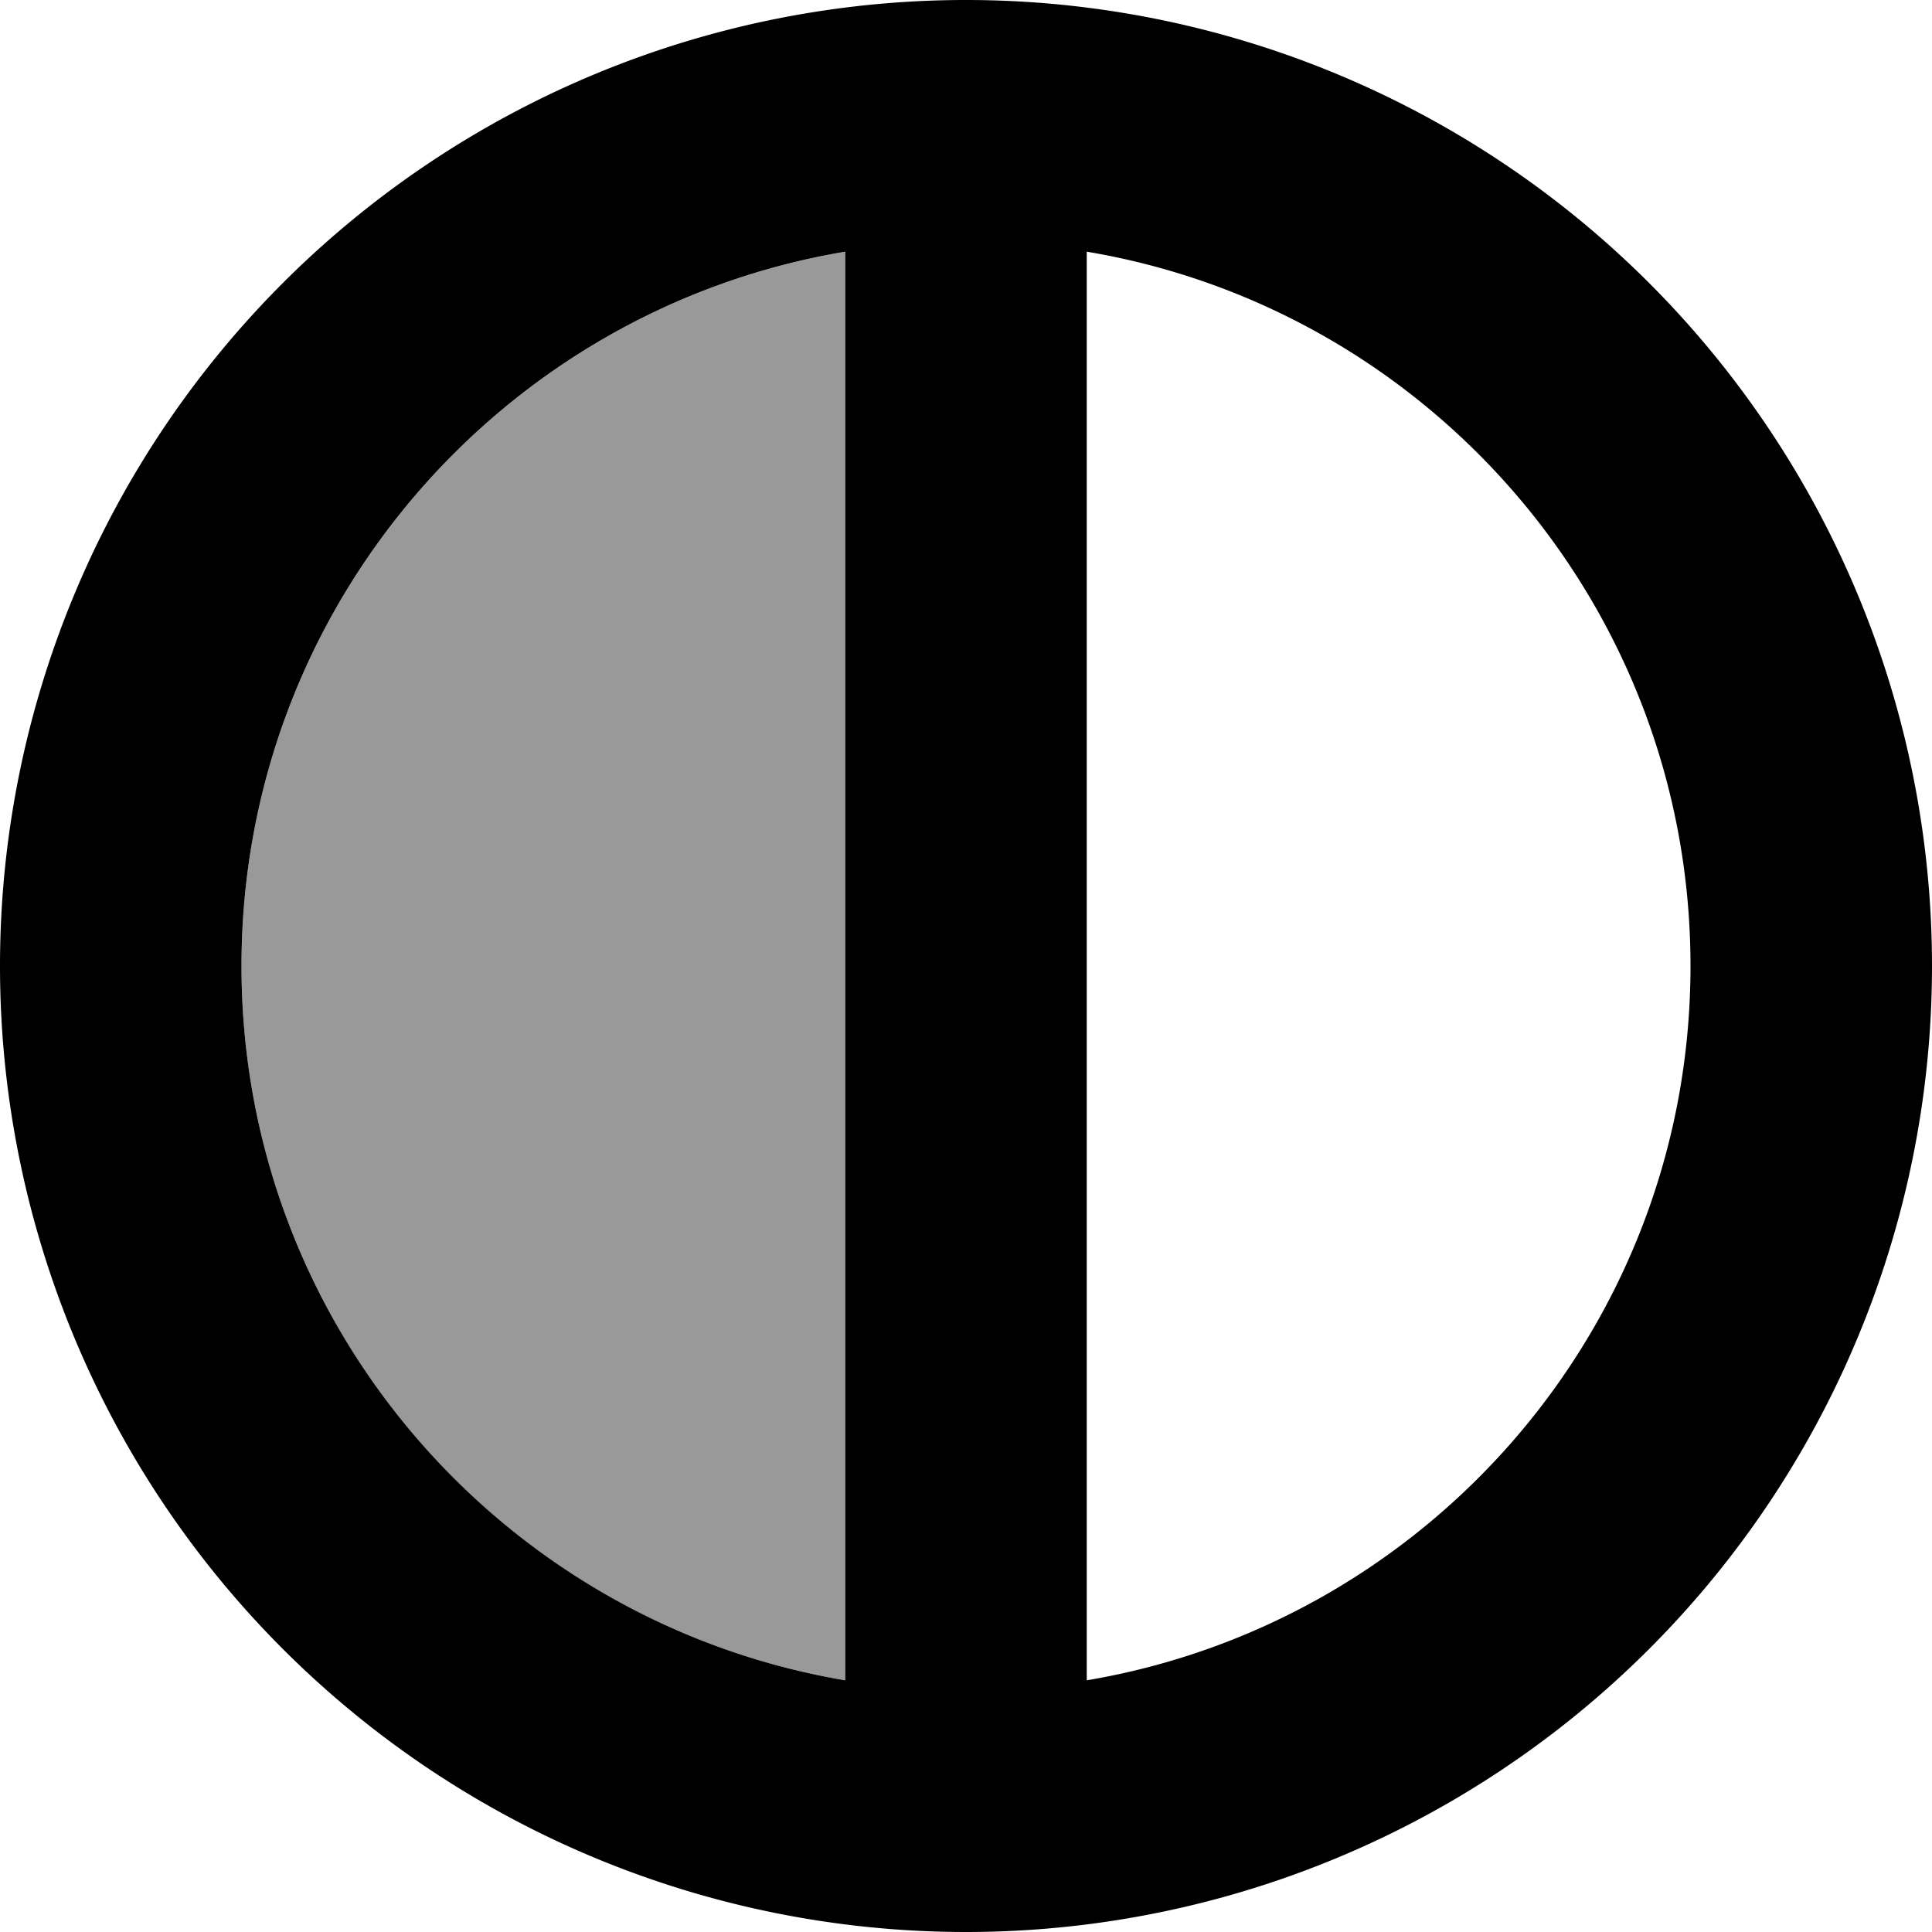 <svg xmlns="http://www.w3.org/2000/svg" viewBox="0 0 512 512"><!--! Font Awesome Pro 7.1.0 by @fontawesome - https://fontawesome.com License - https://fontawesome.com/license (Commercial License) Copyright 2025 Fonticons, Inc. --><path opacity=".4" fill="currentColor" d="M64 256c0 71.3 38.9 133.6 96.7 166.7 19.3 11 40.6 18.8 63.3 22.6l0-378.6C133.2 81.9 64 160.9 64 256z"/><path fill="currentColor" d="M256 512a256 256 0 1 1 0-512 256 256 0 1 1 0 512zM224 66.7C133.2 81.9 64 160.9 64 256s69.2 174 160 189.3l0-378.6zm64 378.6C378.8 430 448 351.1 448 256S378.8 81.9 288 66.7l0 378.6z"/></svg>